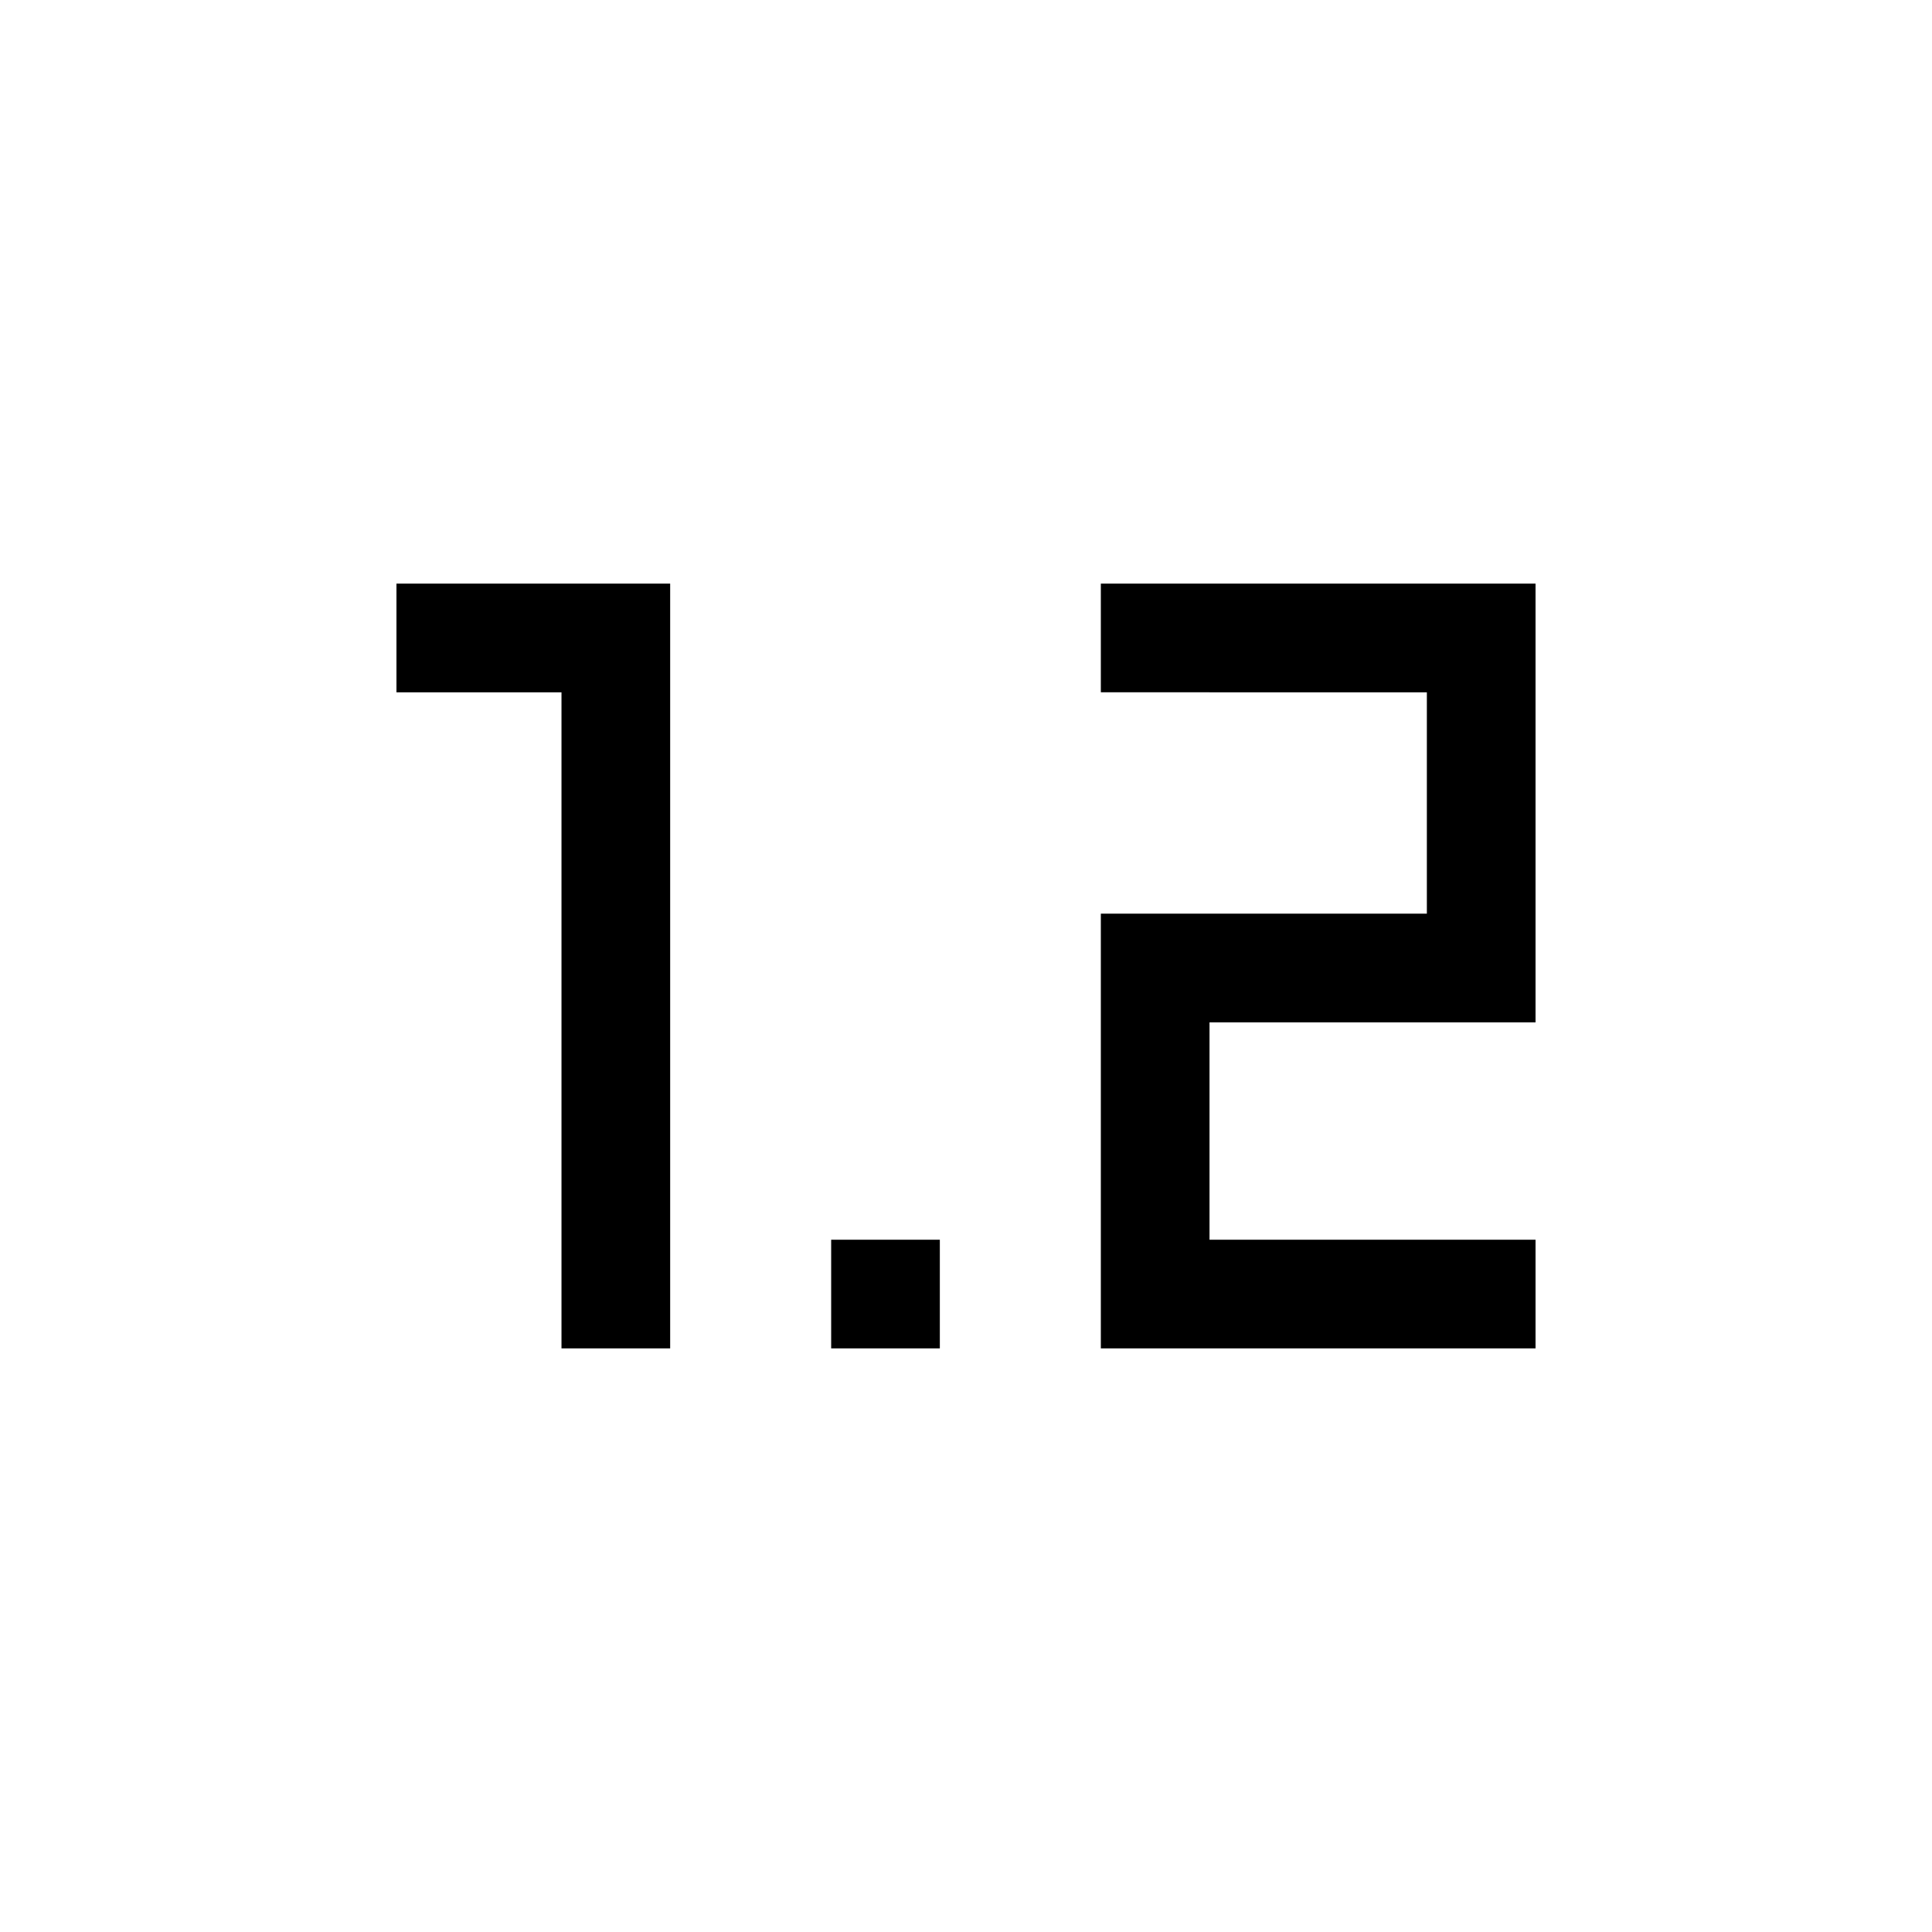 <svg xmlns="http://www.w3.org/2000/svg" height="24" viewBox="0 -960 960 960" width="24"><path d="M279-290v-326h-82v-54h136v380h-54Zm134 0v-54h54v54h-54Zm134 0v-216h162v-110H547v-54h216v218H601v108h162v54H547Z"/></svg>